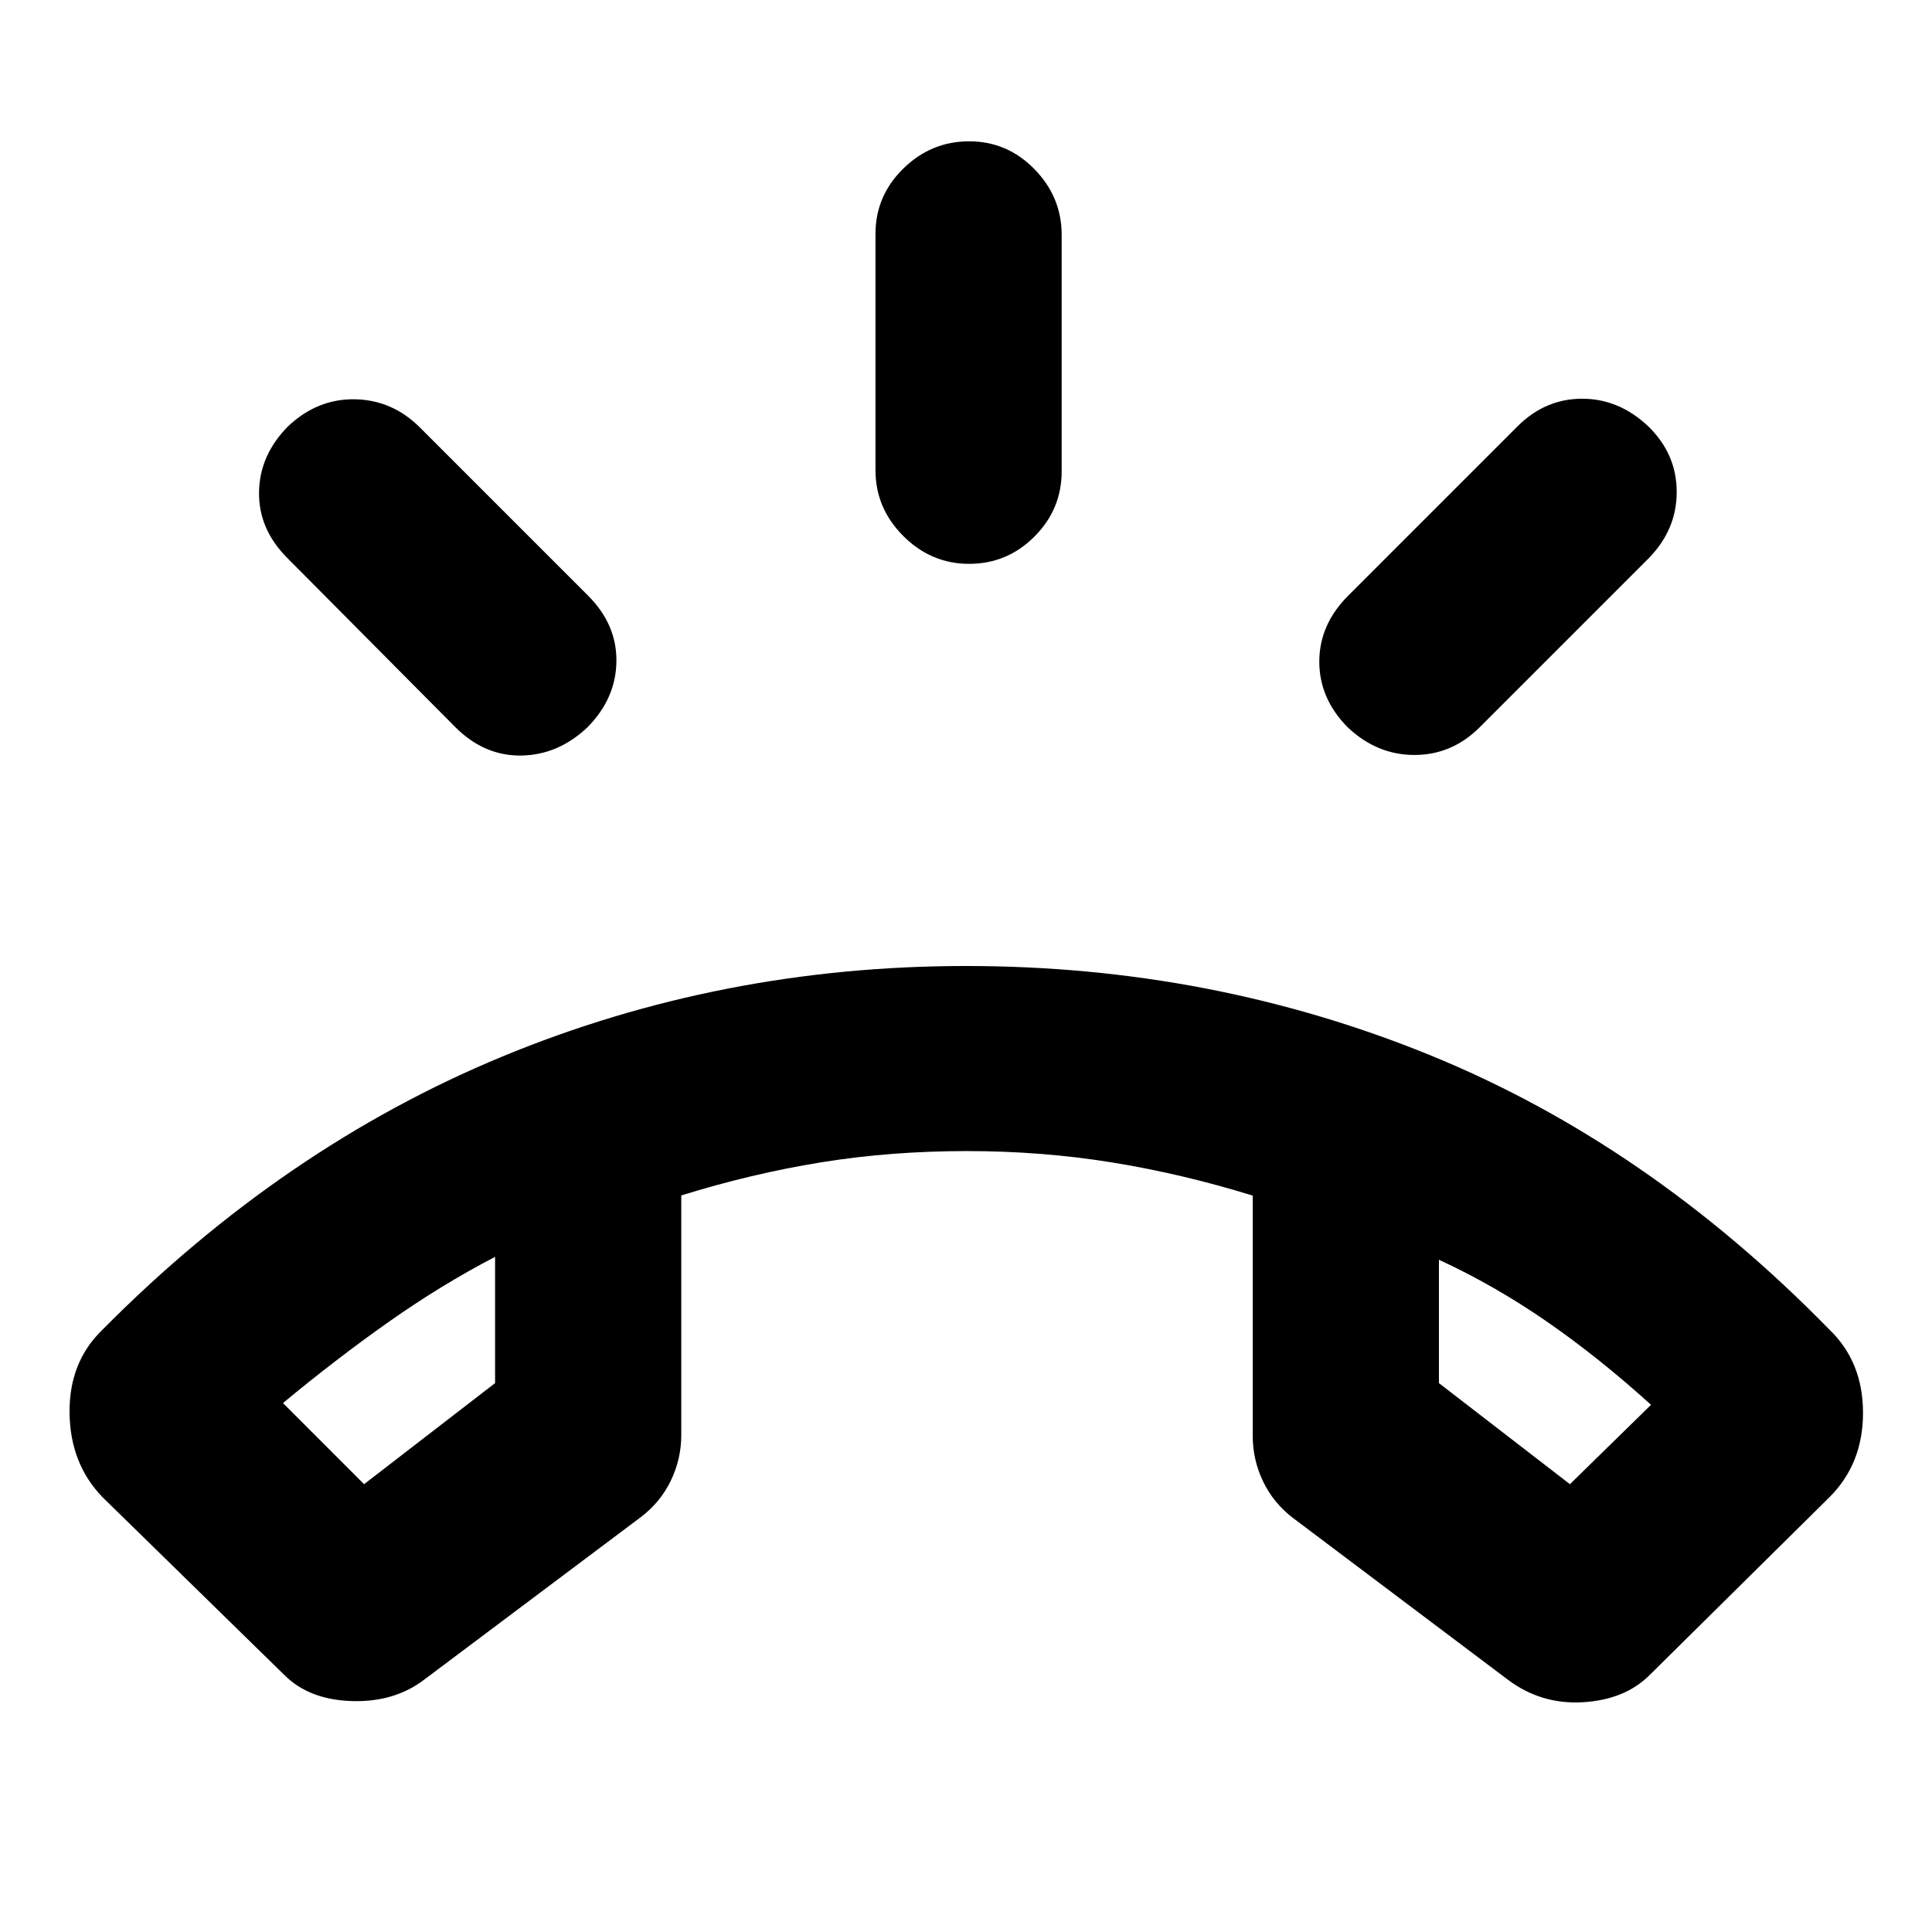 <svg xmlns="http://www.w3.org/2000/svg" height="24" viewBox="0 -960 960 960" width="24"><path d="M481.57-679.83q-18.9 0-32.72-13.82-13.83-13.83-13.83-32.72V-843.8q0-18.9 13.83-32.44 13.82-13.54 32.72-13.54 18.89 0 32.43 13.82 13.54 13.83 13.54 32.72v117.44q0 18.89-13.54 32.43t-32.43 13.54Zm188.1 81.24q-14.15-14.32-14.12-32.71.04-18.4 14.36-32.72l84.07-84.07q13.76-13.76 32.12-13.79 18.36-.03 32.92 13.73 14.15 13.76 14.12 32.71-.03 18.96-14.36 33.29l-83.5 83.5q-13.76 13.76-32.4 13.79-18.64.03-33.21-13.73Zm-377.78 0q-14.56 13.76-32.92 14.01t-32.69-14.07l-83.5-84.07q-14.32-14.32-14.07-32.72.25-18.39 14.4-32.71 14.56-13.76 33.21-13.45 18.64.32 32.4 14.08l83.5 83.5q14.32 14.32 14.07 32.72-.25 18.39-14.4 32.71ZM141.3-127.69l-90.43-88.44q-16.02-16.59-16.31-41.83-.28-25.24 16.31-41.26 89.89-90.74 198.65-135.76Q358.28-480 480-480q121.72 0 230.26 44.17 108.54 44.18 198.87 136.61 16.59 16.02 16.59 41.26t-16.59 41.83l-89.43 88.44q-12.27 12.26-33.08 13.51-20.82 1.25-37.4-11.21l-106.66-80.28q-9.76-7.43-14.92-18.17-5.16-10.75-5.16-22.57v-119.5q-35.34-10.91-70.14-16.52-34.8-5.61-71.84-5.61-37.91 0-72.42 5.58-34.5 5.59-69.56 16.46v119.09q0 11.82-5.16 22.57-5.16 10.74-14.92 18.17l-107.66 80.78q-14.89 11.33-36.05 10.64-21.16-.68-33.43-12.94ZM246-335.48q-26.67 13.87-52.95 32.39-26.27 18.53-52.44 40.26l40.3 40.31L246-272.74v-62.74Zm469 1.44v61.3l65.09 50.22 40.3-39.44q-26.17-23.67-51.94-41.47-25.78-17.81-53.45-30.61Zm-469-1.44Zm469 1.44Z"/></svg>